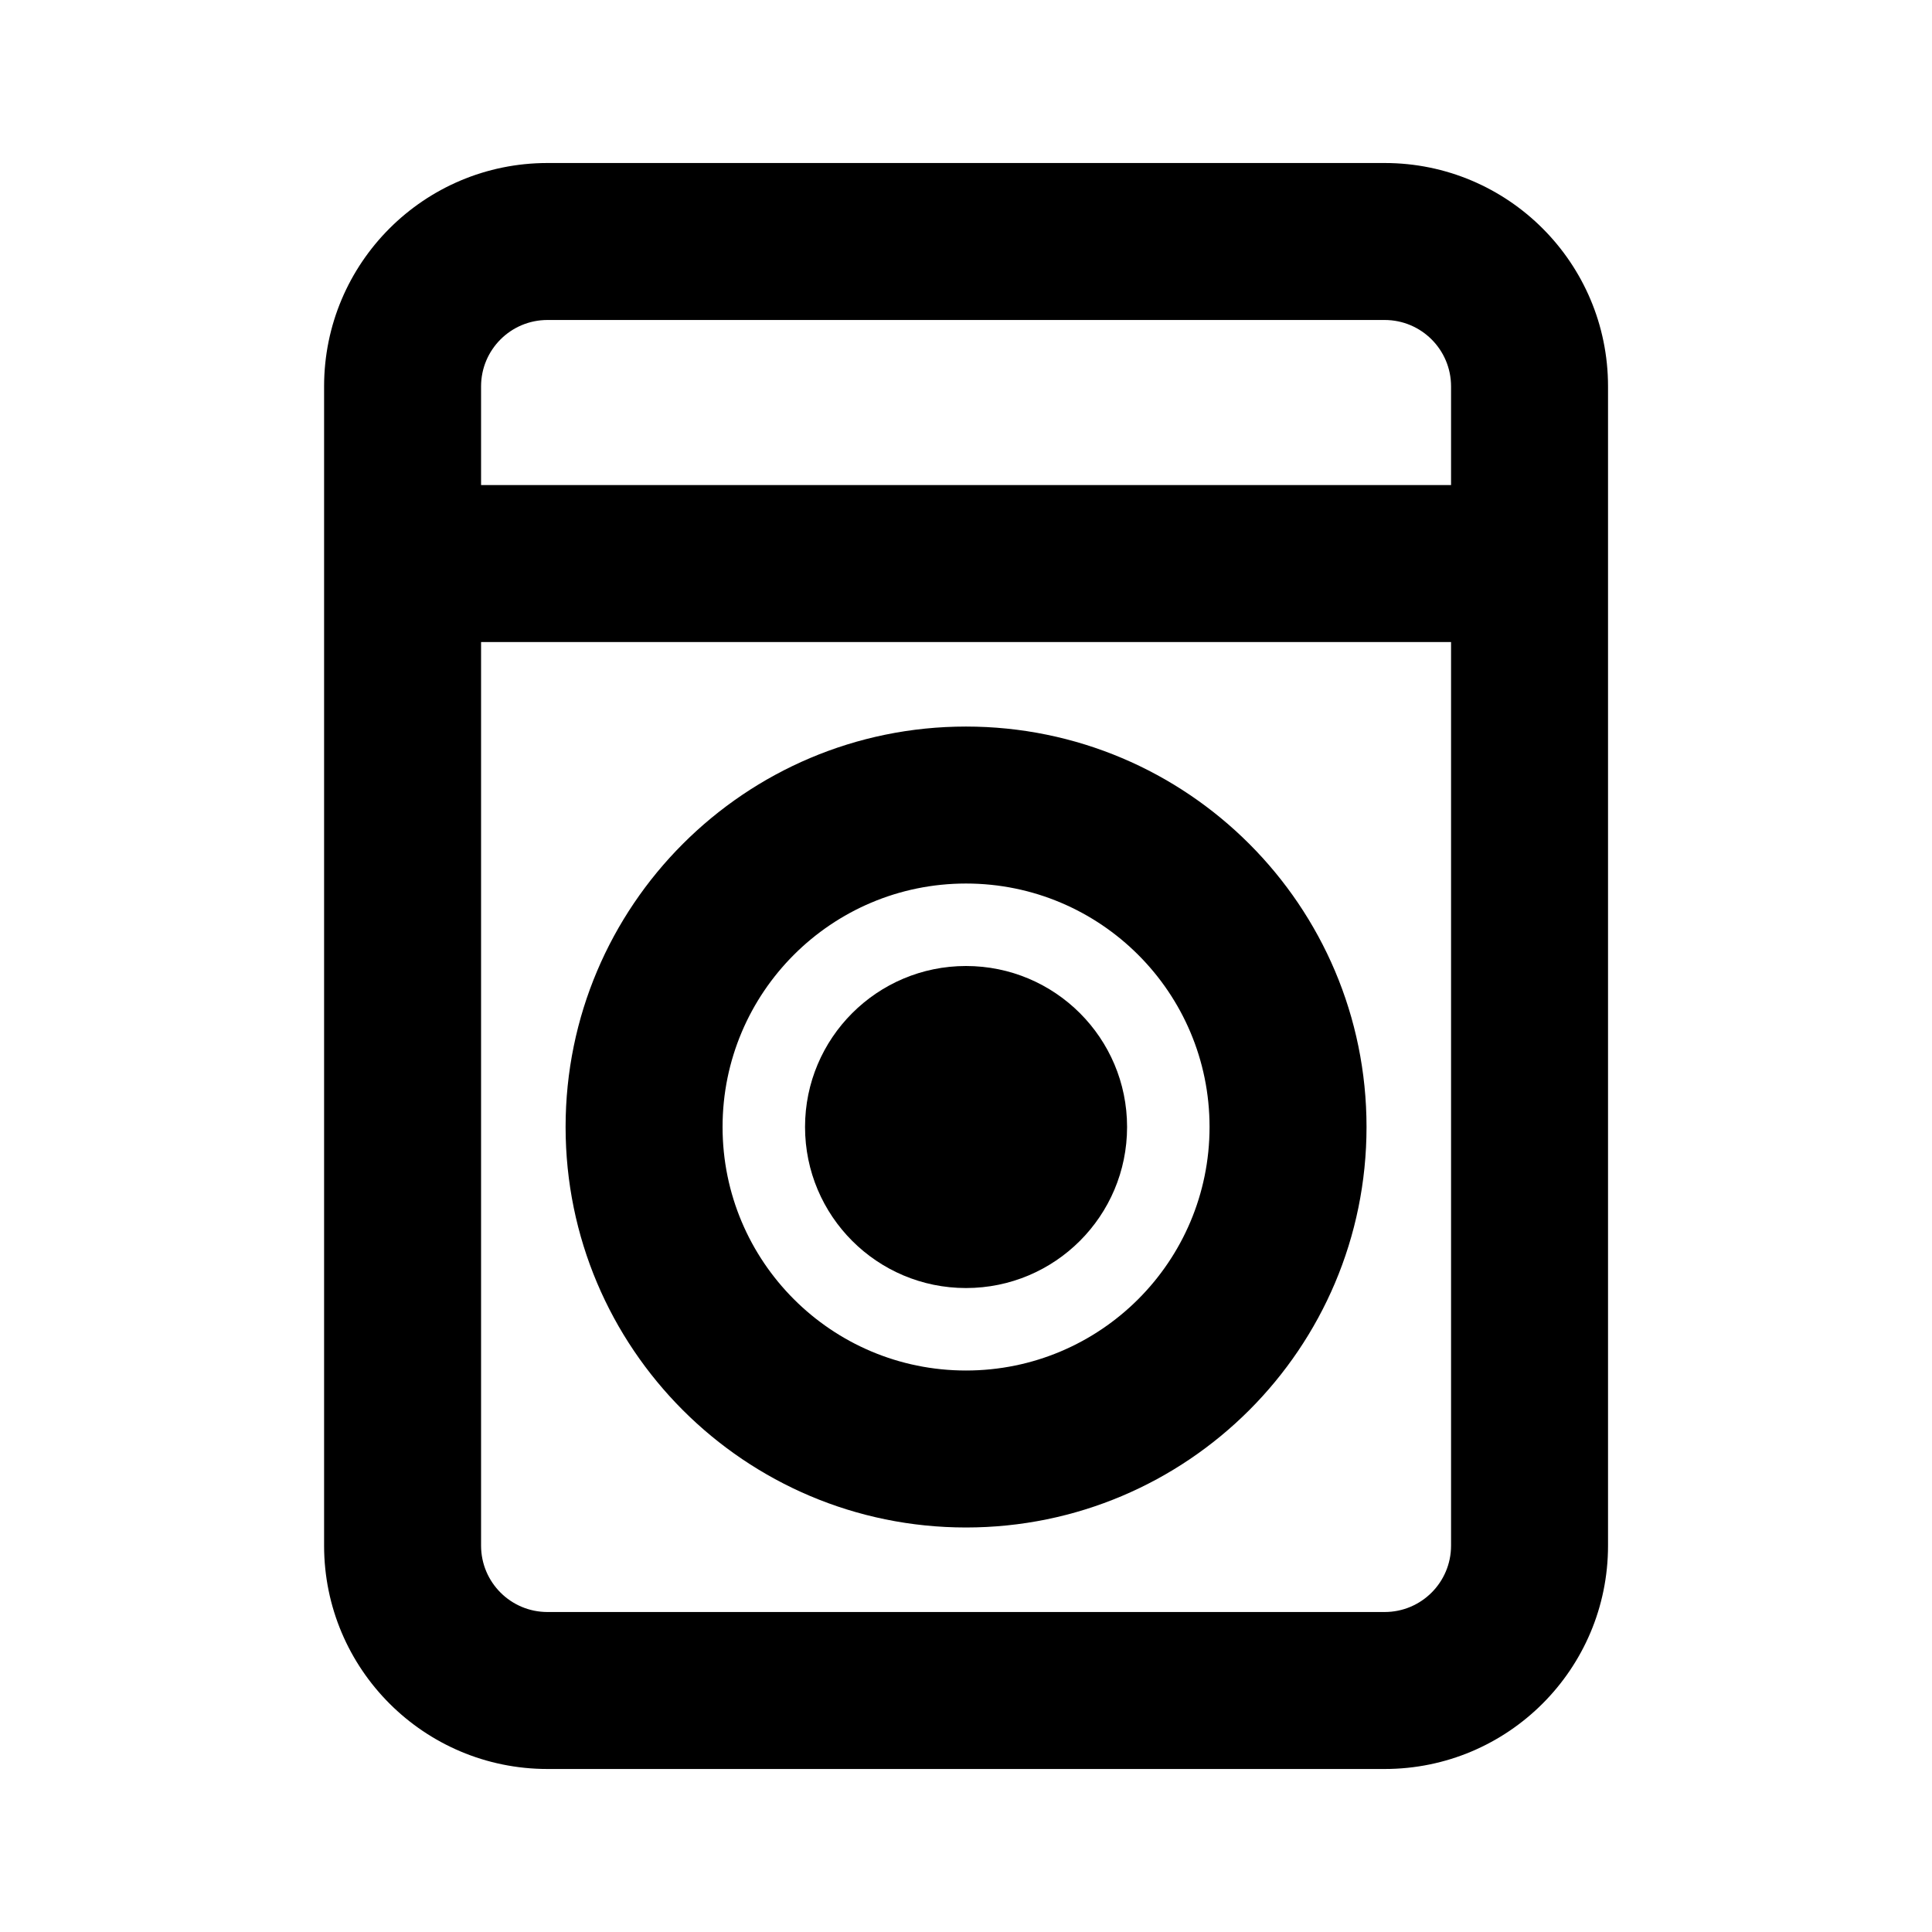 <svg width="16" height="16" viewBox="0 0 16 16" fill="none" xmlns="http://www.w3.org/2000/svg">
<path d="M8 10.667C8.737 10.667 9.334 10.07 9.334 9.333C9.334 8.597 8.737 8 8 8C7.264 8 6.667 8.597 6.667 9.333C6.667 10.07 7.264 10.667 8 10.667Z" fill="black"/>
<path fill-rule="evenodd" clip-rule="evenodd" d="M4.684 9.333C4.684 7.502 6.169 6.017 8 6.017C9.832 6.017 11.317 7.502 11.317 9.333C11.317 11.165 9.832 12.65 8 12.65C6.169 12.65 4.684 11.165 4.684 9.333ZM8 7.317C6.886 7.317 5.984 8.22 5.984 9.333C5.984 10.447 6.886 11.35 8 11.35C9.114 11.35 10.017 10.447 10.017 9.333C10.017 8.22 9.114 7.317 8 7.317Z" fill="black"/>
<path fill-rule="evenodd" clip-rule="evenodd" d="M4.534 1.35C3.512 1.35 2.684 2.178 2.684 3.2V12.8C2.684 13.822 3.512 14.65 4.534 14.65H11.467C12.489 14.65 13.317 13.822 13.317 12.8V3.2C13.317 2.178 12.489 1.35 11.467 1.35H4.534ZM12.017 4.017V3.2C12.017 2.896 11.771 2.65 11.467 2.65H4.534C4.23 2.65 3.984 2.896 3.984 3.2V4.017H12.017ZM3.984 5.317H12.017V12.8C12.017 13.104 11.771 13.35 11.467 13.35H4.534C4.23 13.35 3.984 13.104 3.984 12.8V5.317Z" fill="black"/>
</svg>
